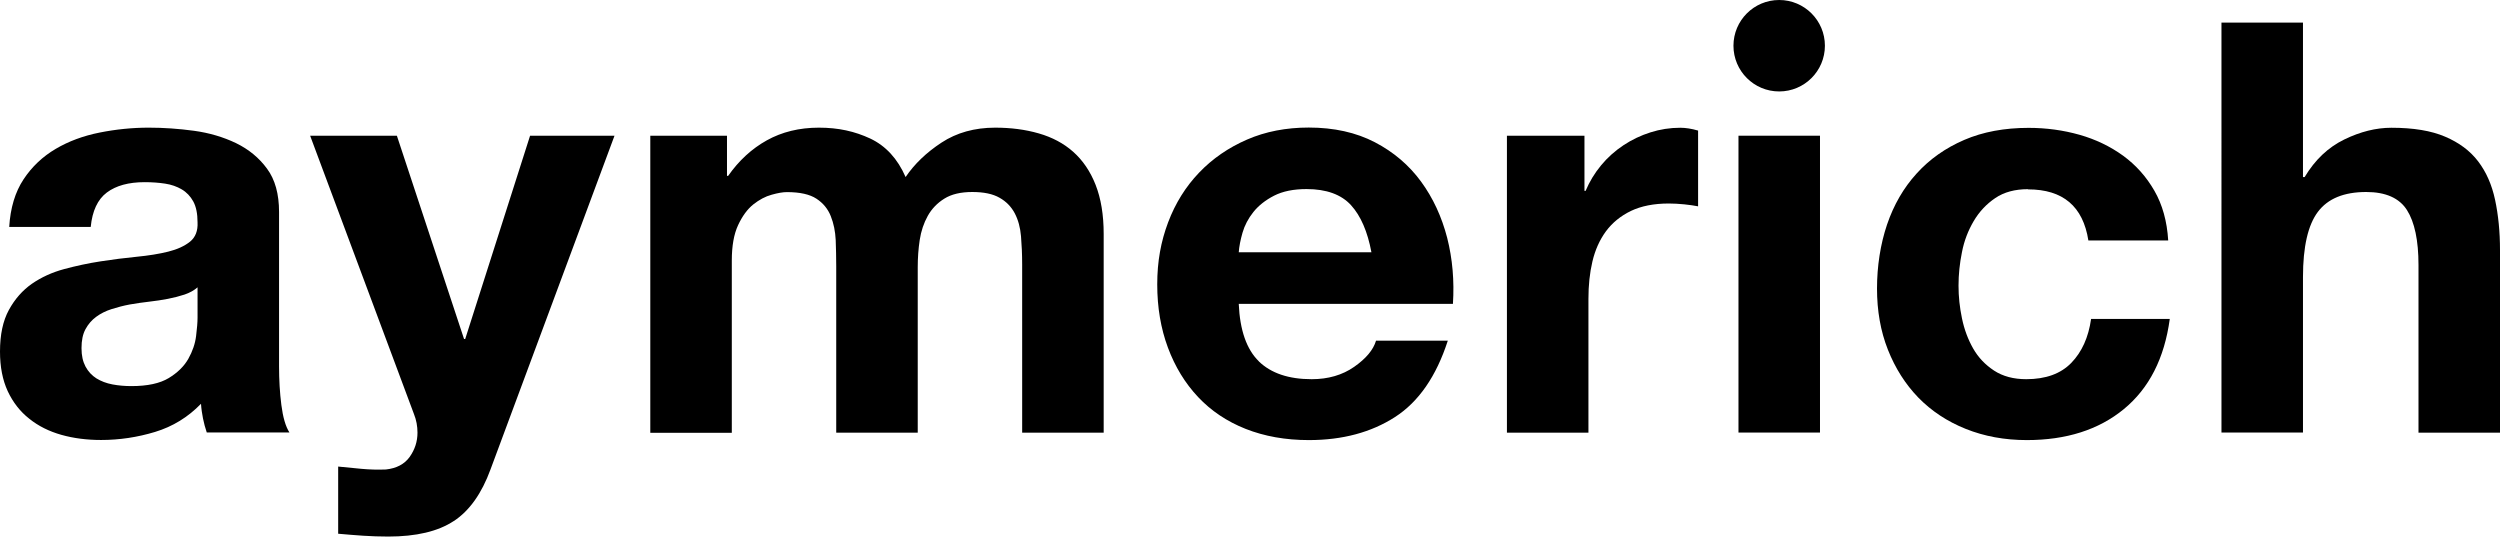 <?xml version="1.0" encoding="UTF-8"?><svg id="logo-aymerich" xmlns="http://www.w3.org/2000/svg" viewBox="0 0 238.93 51.28"><path fill="#000000" d="M.88,21.7c.11-1.83,.57-3.35,1.37-4.56,.8-1.21,1.83-2.18,3.07-2.91,1.24-.73,2.64-1.25,4.2-1.56,1.55-.31,3.12-.47,4.69-.47,1.43,0,2.87,.1,4.34,.3,1.46,.2,2.8,.6,4.01,1.18,1.21,.59,2.2,1.4,2.96,2.44,.77,1.04,1.15,2.42,1.15,4.14v14.76c0,1.28,.07,2.51,.22,3.68,.15,1.17,.4,2.05,.77,2.63h-7.9c-.15-.44-.27-.89-.36-1.34-.09-.46-.16-.92-.19-1.4-1.24,1.28-2.71,2.18-4.39,2.69-1.68,.51-3.4,.77-5.16,.77-1.35,0-2.62-.16-3.79-.49-1.17-.33-2.2-.84-3.07-1.54-.88-.69-1.56-1.57-2.06-2.63-.49-1.06-.74-2.32-.74-3.79,0-1.61,.28-2.94,.85-3.98,.57-1.04,1.3-1.87,2.2-2.5,.9-.62,1.92-1.09,3.07-1.4,1.15-.31,2.31-.56,3.48-.74,1.17-.18,2.32-.33,3.46-.44,1.13-.11,2.14-.27,3.02-.49,.88-.22,1.57-.54,2.09-.96,.51-.42,.75-1.03,.71-1.84,0-.84-.14-1.51-.41-2-.27-.49-.64-.88-1.1-1.15-.46-.27-.99-.46-1.59-.55-.6-.09-1.25-.14-1.95-.14-1.54,0-2.74,.33-3.62,.99-.88,.66-1.39,1.76-1.54,3.29H.88Zm18,5.76c-.33,.29-.74,.52-1.24,.69-.49,.16-1.02,.3-1.59,.41-.57,.11-1.16,.2-1.78,.27-.62,.07-1.24,.16-1.87,.27-.59,.11-1.16,.26-1.73,.44-.57,.18-1.06,.43-1.48,.74-.42,.31-.76,.7-1.02,1.18-.26,.48-.38,1.08-.38,1.81s.13,1.28,.38,1.76c.26,.48,.6,.85,1.04,1.13,.44,.27,.95,.47,1.54,.58,.58,.11,1.19,.16,1.81,.16,1.54,0,2.73-.26,3.57-.77,.84-.51,1.46-1.12,1.87-1.84,.4-.71,.65-1.44,.74-2.17,.09-.73,.14-1.32,.14-1.76v-2.91Z"></path><path fill="#000000" d="M43.36,49.8c-1.5,.99-3.59,1.48-6.26,1.48-.81,0-1.6-.03-2.39-.08-.79-.05-1.58-.12-2.39-.19v-6.42c.73,.07,1.48,.15,2.25,.22,.77,.07,1.54,.09,2.31,.06,1.02-.11,1.78-.51,2.28-1.21,.49-.7,.74-1.46,.74-2.31,0-.62-.11-1.21-.33-1.76L29.64,12.97h8.29l6.42,19.43h.11l6.2-19.43h8.07l-11.85,31.89c-.84,2.3-2.01,3.95-3.51,4.94Z"></path><path fill="#000000" d="M69.48,12.97v3.84h.11c1.02-1.46,2.26-2.6,3.7-3.4,1.44-.8,3.1-1.21,4.97-1.21s3.43,.35,4.91,1.04c1.48,.7,2.61,1.92,3.38,3.68,.84-1.24,1.98-2.34,3.43-3.29,1.45-.95,3.16-1.43,5.13-1.43,1.5,0,2.89,.18,4.17,.55,1.28,.37,2.38,.95,3.29,1.76,.91,.81,1.63,1.86,2.14,3.16,.51,1.3,.77,2.86,.77,4.69v18.99h-7.79V25.27c0-.95-.04-1.85-.11-2.69-.07-.84-.27-1.57-.6-2.2-.33-.62-.81-1.12-1.45-1.48-.64-.37-1.51-.55-2.61-.55s-1.99,.21-2.66,.63c-.68,.42-1.21,.97-1.59,1.65-.38,.68-.64,1.45-.77,2.3-.13,.86-.19,1.73-.19,2.61v15.81h-7.79v-15.91c0-.84-.02-1.67-.05-2.5-.04-.82-.19-1.58-.47-2.28-.27-.69-.73-1.25-1.37-1.67-.64-.42-1.58-.63-2.83-.63-.37,0-.85,.08-1.45,.25-.6,.16-1.19,.48-1.76,.93-.57,.46-1.05,1.12-1.45,1.98-.4,.86-.6,1.98-.6,3.38v16.46h-7.79V12.97h7.35Z"></path><path fill="#000000" d="M120.31,34.54c1.17,1.13,2.85,1.7,5.05,1.7,1.57,0,2.93-.39,4.06-1.18,1.13-.79,1.83-1.62,2.09-2.5h6.86c-1.1,3.4-2.78,5.84-5.05,7.3-2.27,1.46-5.01,2.2-8.23,2.2-2.23,0-4.24-.36-6.04-1.07-1.79-.71-3.31-1.73-4.55-3.05-1.24-1.32-2.2-2.89-2.88-4.72-.68-1.83-1.02-3.84-1.02-6.04s.35-4.1,1.04-5.93c.69-1.83,1.68-3.41,2.96-4.75,1.28-1.34,2.81-2.39,4.58-3.16,1.77-.77,3.74-1.15,5.9-1.15,2.41,0,4.52,.47,6.31,1.4,1.79,.93,3.27,2.19,4.42,3.76,1.15,1.57,1.98,3.37,2.5,5.38,.51,2.01,.69,4.12,.55,6.31h-20.47c.11,2.52,.75,4.35,1.92,5.49Zm8.81-14.93c-.93-1.02-2.35-1.54-4.25-1.54-1.24,0-2.28,.21-3.1,.63-.82,.42-1.48,.94-1.98,1.56-.49,.62-.84,1.28-1.04,1.98-.2,.7-.32,1.32-.36,1.87h12.68c-.37-1.98-1.02-3.48-1.95-4.5Z"></path><path fill="#000000" d="M151.43,12.97v5.27h.11c.37-.88,.86-1.69,1.48-2.44,.62-.75,1.34-1.39,2.14-1.92,.8-.53,1.66-.94,2.58-1.23,.91-.29,1.87-.44,2.85-.44,.51,0,1.08,.09,1.7,.27v7.24c-.37-.07-.81-.14-1.32-.19-.51-.05-1.01-.08-1.48-.08-1.43,0-2.63,.24-3.62,.71-.99,.48-1.78,1.13-2.39,1.95-.6,.82-1.03,1.78-1.29,2.88-.26,1.1-.38,2.29-.38,3.57v12.79h-7.79V12.97h7.41Z"></path><path fill="#000000" d="M173.94,12.97v28.37h-7.79V12.97h7.79Z"></path><path fill="#000000" d="M193.82,18.08c-1.24,0-2.29,.28-3.13,.85-.84,.57-1.53,1.3-2.06,2.2-.53,.9-.91,1.88-1.12,2.96-.22,1.08-.33,2.15-.33,3.21s.11,2.07,.33,3.13c.22,1.06,.58,2.02,1.07,2.88,.49,.86,1.16,1.56,2,2.11,.84,.55,1.87,.82,3.07,.82,1.87,0,3.3-.52,4.31-1.56,1.01-1.04,1.64-2.44,1.89-4.2h7.52c-.51,3.77-1.98,6.64-4.39,8.62-2.41,1.98-5.51,2.96-9.27,2.96-2.12,0-4.07-.36-5.84-1.07-1.77-.71-3.28-1.71-4.53-2.99-1.24-1.28-2.21-2.81-2.91-4.58-.7-1.77-1.04-3.72-1.04-5.84s.32-4.23,.96-6.12c.64-1.88,1.58-3.51,2.83-4.88,1.24-1.37,2.76-2.44,4.55-3.21,1.79-.77,3.84-1.15,6.15-1.15,1.68,0,3.3,.22,4.86,.66,1.55,.44,2.94,1.11,4.17,2,1.23,.9,2.22,2.01,2.99,3.35,.77,1.34,1.21,2.92,1.32,4.75h-7.63c-.51-3.26-2.43-4.88-5.76-4.88Z"></path><path fill="#000000" d="M220.1,2.16v14.76h.16c.99-1.65,2.25-2.84,3.79-3.59,1.54-.75,3.04-1.12,4.5-1.12,2.09,0,3.8,.28,5.13,.85,1.34,.57,2.39,1.35,3.16,2.36,.77,1.01,1.31,2.23,1.62,3.68,.31,1.45,.47,3.05,.47,4.8v17.45h-7.79V25.32c0-2.34-.37-4.09-1.1-5.24-.73-1.15-2.03-1.73-3.9-1.73-2.12,0-3.66,.63-4.61,1.89-.95,1.26-1.43,3.34-1.43,6.23v14.87h-7.79V2.16h7.79Z"></path><circle fill="#000000" cx="170.04" cy="4.37" r="4.37"></circle></svg>